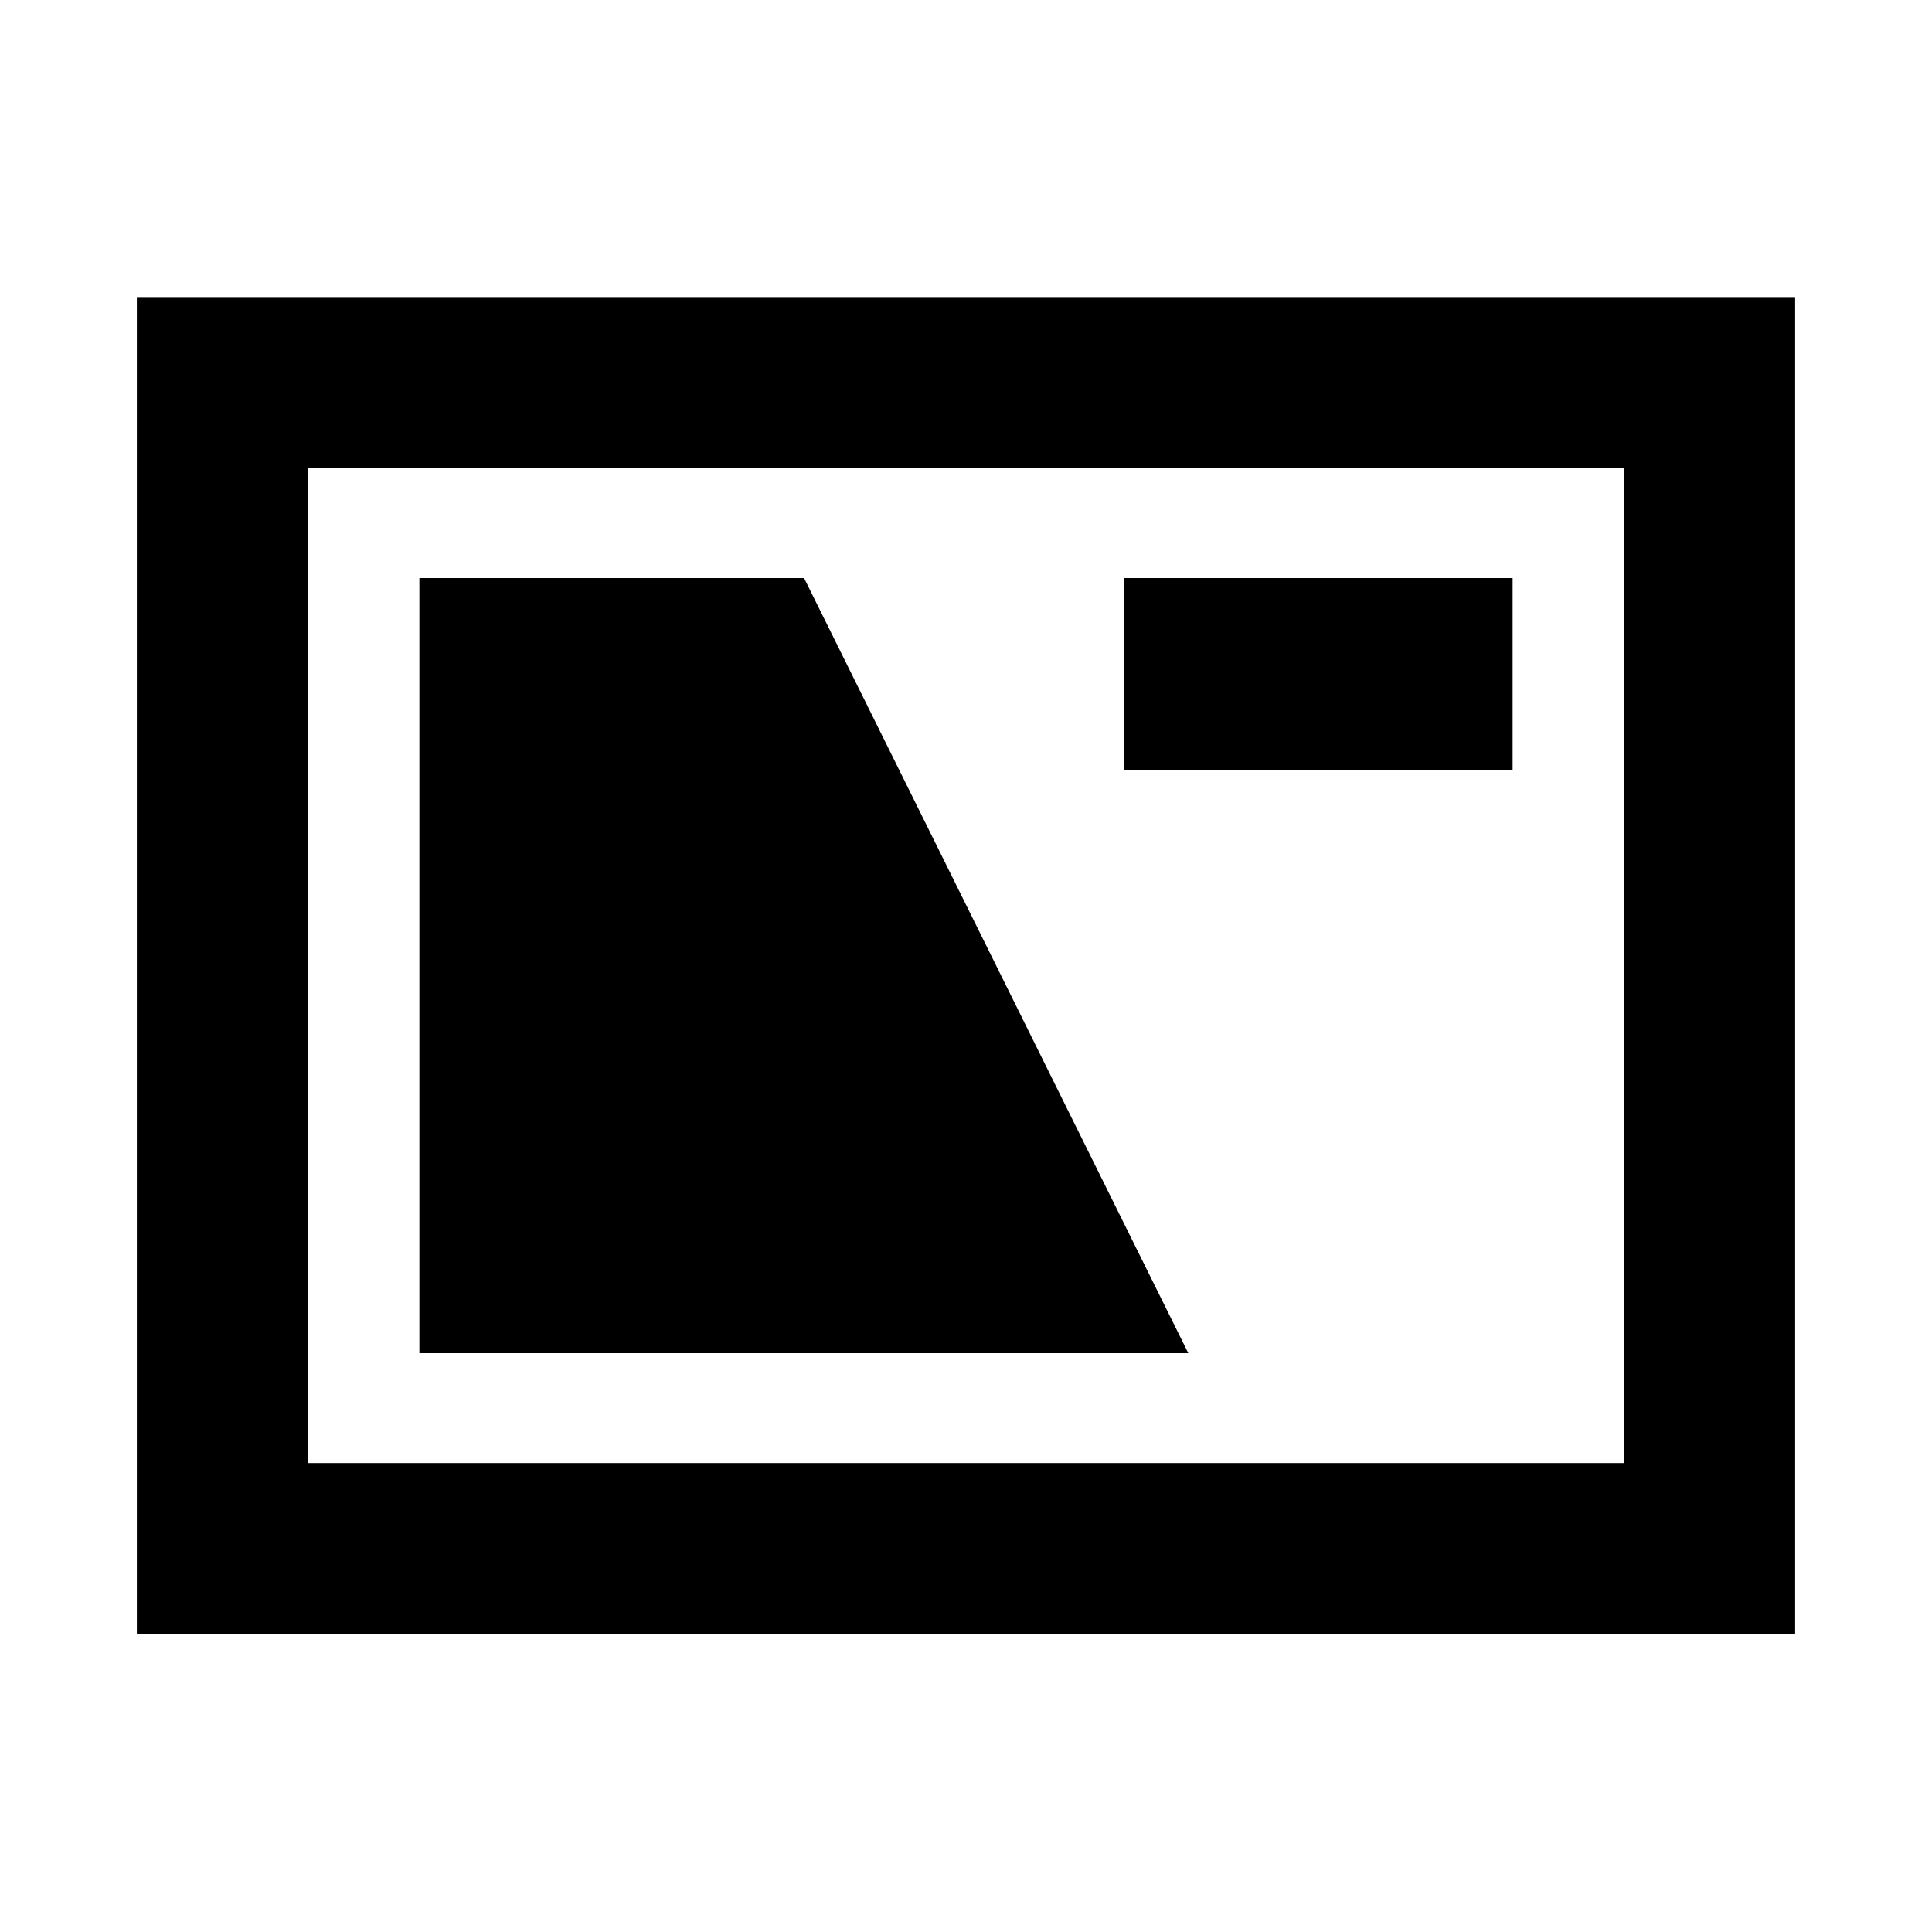 <svg xmlns="http://www.w3.org/2000/svg" height="24" viewBox="0 -960 960 960" width="24"><path d="M68-148v-664.38h824V-148H68Zm85-85h654v-494.38H153V-233Zm55.39-54.62h382.07L399.54-672.77H208.39v385.15Zm350-289.92h193.22v-95.23H558.39v95.23ZM153-233v-494.38V-233Z"/></svg>